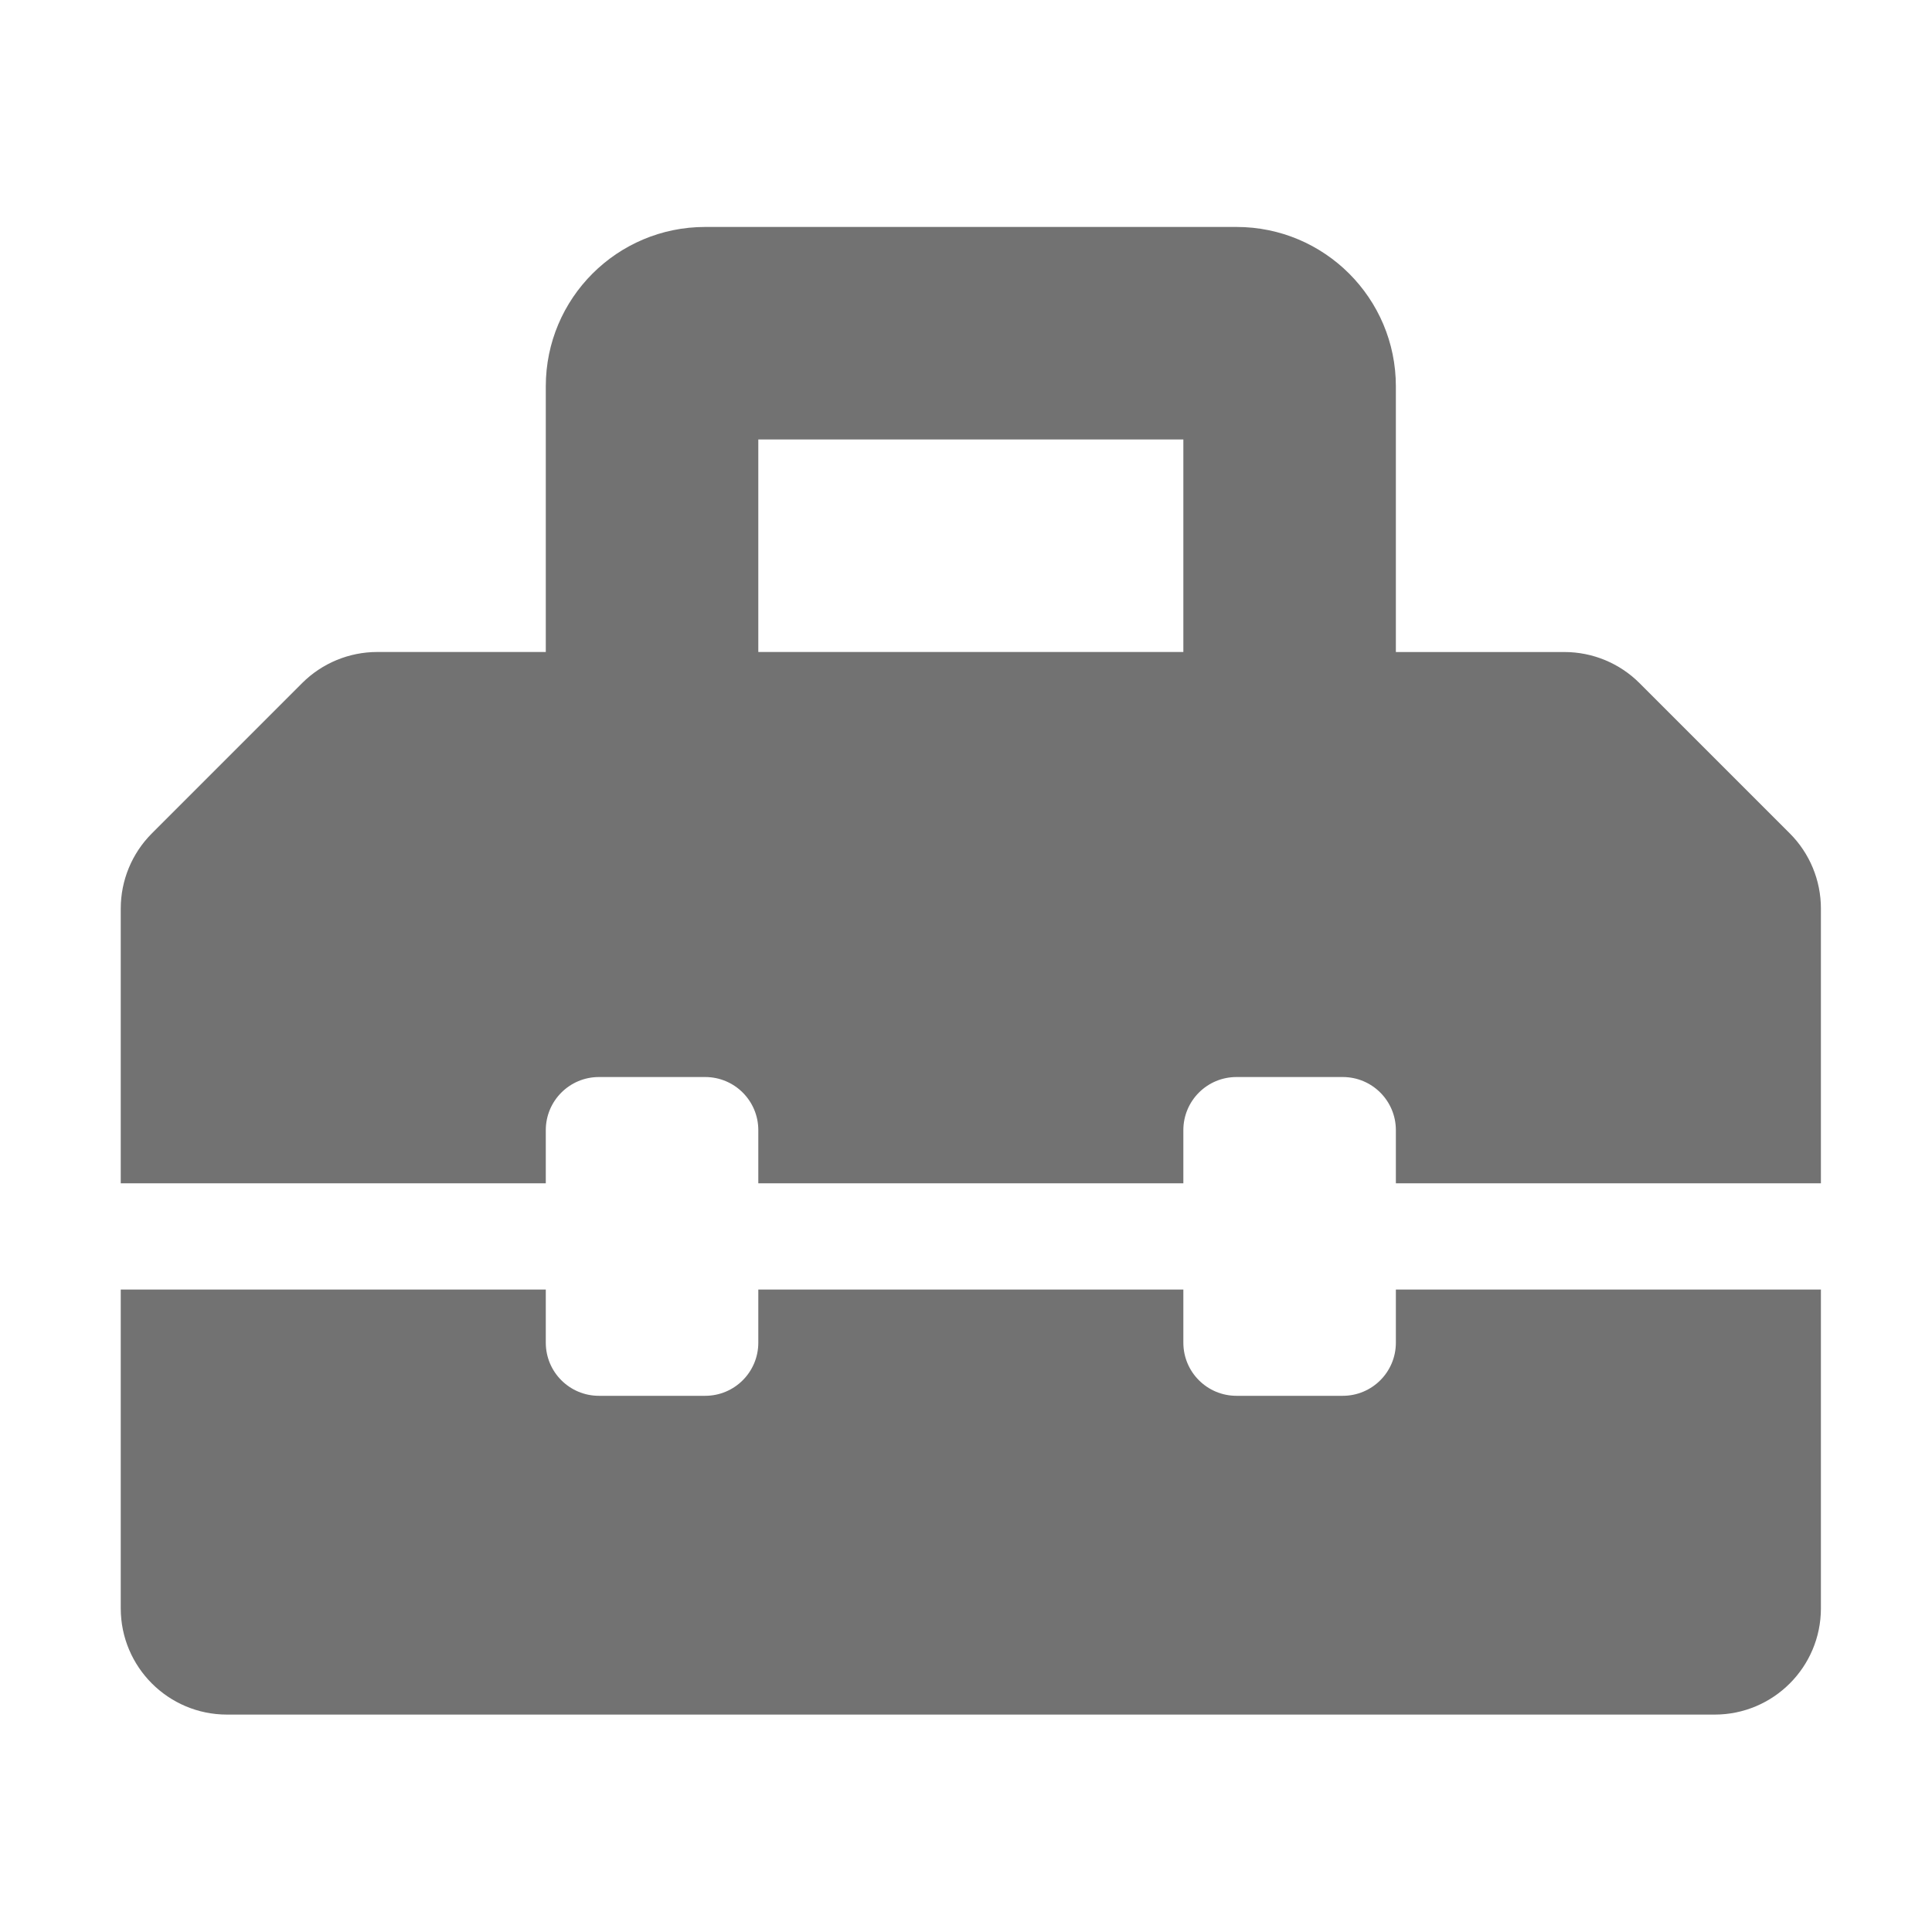 ﻿<?xml version='1.0' encoding='UTF-8'?>
<svg viewBox="-2 -1.999 32 32" xmlns="http://www.w3.org/2000/svg">
  <g transform="matrix(0.055, 0, 0, 0.055, 0, 0)">
    <path d="M502.63, 214.63L457.38, 169.38C451.38, 163.38 443.24, 160.01 434.75, 160.01L384, 160.01L384, 80C384, 53.49 362.51, 32 336, 32L176, 32C149.49, 32 128, 53.49 128, 80L128, 160L77.25, 160C68.76, 160 60.63, 163.37 54.62, 169.37L9.37, 214.63C3.37, 220.63 0, 228.77 0, 237.26L0, 320L128, 320L128, 304C128, 295.16 135.16, 288 144, 288L176, 288C184.84, 288 192, 295.16 192, 304L192, 320L320, 320L320, 304C320, 295.16 327.16, 288 336, 288L368, 288C376.84, 288 384, 295.16 384, 304L384, 320L512, 320L512, 237.25C512, 228.77 508.63, 220.63 502.63, 214.63zM320, 160L192, 160L192, 96L320, 96L320, 160zM384, 368C384, 376.84 376.84, 384 368, 384L336, 384C327.16, 384 320, 376.84 320, 368L320, 352L192, 352L192, 368C192, 376.84 184.84, 384 176, 384L144, 384C135.16, 384 128, 376.84 128, 368L128, 352L0, 352L0, 448C0, 465.67 14.33, 480 32, 480L480, 480C497.67, 480 512, 465.67 512, 448L512, 352L384, 352L384, 368z" fill="#727272" fill-opacity="1" class="Black" />
  </g>
</svg>